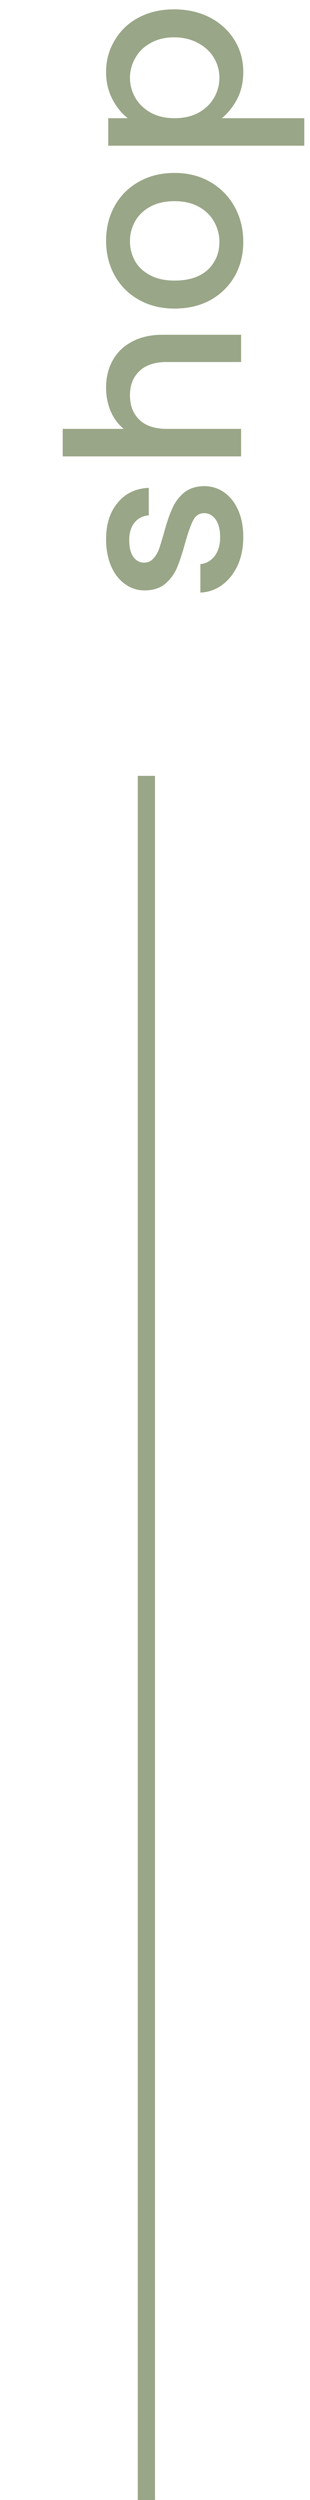 <svg width="18" height="145" viewBox="0 0 18 145" fill="none" xmlns="http://www.w3.org/2000/svg">
<path d="M14.126 31.15C14.126 31.757 14.019 32.303 13.804 32.788C13.58 33.264 13.281 33.642 12.908 33.922C12.525 34.202 12.101 34.351 11.634 34.37V32.718C11.961 32.69 12.236 32.536 12.46 32.256C12.675 31.967 12.782 31.607 12.782 31.178C12.782 30.73 12.698 30.385 12.53 30.142C12.353 29.89 12.129 29.764 11.858 29.764C11.569 29.764 11.354 29.904 11.214 30.184C11.074 30.455 10.92 30.889 10.752 31.486C10.593 32.065 10.439 32.536 10.29 32.9C10.141 33.264 9.912 33.581 9.604 33.852C9.296 34.113 8.89 34.244 8.386 34.244C7.975 34.244 7.602 34.123 7.266 33.88C6.921 33.637 6.65 33.292 6.454 32.844C6.258 32.387 6.16 31.864 6.16 31.276C6.16 30.399 6.384 29.694 6.832 29.162C7.271 28.621 7.873 28.331 8.638 28.294V29.89C8.293 29.918 8.017 30.058 7.812 30.31C7.607 30.562 7.504 30.903 7.504 31.332C7.504 31.752 7.583 32.074 7.742 32.298C7.901 32.522 8.111 32.634 8.372 32.634C8.577 32.634 8.75 32.559 8.89 32.41C9.03 32.261 9.142 32.079 9.226 31.864C9.301 31.649 9.399 31.332 9.52 30.912C9.669 30.352 9.823 29.895 9.982 29.54C10.131 29.176 10.355 28.863 10.654 28.602C10.953 28.341 11.349 28.205 11.844 28.196C12.283 28.196 12.675 28.317 13.02 28.56C13.365 28.803 13.636 29.148 13.832 29.596C14.028 30.035 14.126 30.553 14.126 31.15ZM6.16 22.482C6.16 21.893 6.286 21.371 6.538 20.913C6.79 20.447 7.163 20.083 7.658 19.822C8.153 19.551 8.75 19.416 9.45 19.416H14L14 20.997H9.688C8.997 20.997 8.47 21.17 8.106 21.515C7.733 21.861 7.546 22.332 7.546 22.93C7.546 23.527 7.733 24.003 8.106 24.358C8.47 24.703 8.997 24.875 9.688 24.875H14V26.471H3.64V24.875H7.182C6.855 24.605 6.603 24.264 6.426 23.854C6.249 23.433 6.16 22.976 6.16 22.482ZM14.126 14.034C14.126 14.762 13.963 15.42 13.636 16.008C13.3 16.596 12.833 17.058 12.236 17.394C11.629 17.73 10.929 17.898 10.136 17.898C9.352 17.898 8.657 17.725 8.05 17.38C7.443 17.034 6.977 16.563 6.65 15.966C6.323 15.368 6.16 14.701 6.16 13.964C6.16 13.226 6.323 12.559 6.65 11.962C6.977 11.364 7.443 10.893 8.05 10.548C8.657 10.202 9.352 10.03 10.136 10.03C10.92 10.03 11.615 10.207 12.222 10.562C12.829 10.916 13.3 11.402 13.636 12.018C13.963 12.624 14.126 13.296 14.126 14.034ZM12.74 14.034C12.74 13.623 12.642 13.24 12.446 12.886C12.25 12.522 11.956 12.228 11.564 12.004C11.172 11.78 10.696 11.668 10.136 11.668C9.576 11.668 9.105 11.775 8.722 11.99C8.33 12.204 8.036 12.489 7.84 12.844C7.644 13.198 7.546 13.581 7.546 13.992C7.546 14.402 7.644 14.785 7.84 15.14C8.036 15.485 8.33 15.76 8.722 15.966C9.105 16.171 9.576 16.274 10.136 16.274C10.967 16.274 11.611 16.064 12.068 15.644C12.516 15.214 12.74 14.678 12.74 14.034ZM7.42 6.856C7.065 6.585 6.767 6.217 6.524 5.75C6.281 5.283 6.16 4.756 6.16 4.168C6.16 3.496 6.328 2.885 6.664 2.334C6.991 1.774 7.453 1.335 8.05 1.018C8.647 0.701 9.333 0.542 10.108 0.542C10.883 0.542 11.578 0.701 12.194 1.018C12.801 1.335 13.277 1.774 13.622 2.334C13.958 2.885 14.126 3.496 14.126 4.168C14.126 4.756 14.009 5.279 13.776 5.736C13.533 6.193 13.235 6.567 12.88 6.856H17.668V8.452H6.286V6.856H7.42ZM10.108 2.166C9.576 2.166 9.119 2.278 8.736 2.502C8.344 2.717 8.05 3.006 7.854 3.37C7.649 3.725 7.546 4.107 7.546 4.518C7.546 4.919 7.649 5.302 7.854 5.666C8.059 6.021 8.358 6.31 8.75 6.534C9.142 6.749 9.604 6.856 10.136 6.856C10.668 6.856 11.135 6.749 11.536 6.534C11.928 6.31 12.227 6.021 12.432 5.666C12.637 5.302 12.74 4.919 12.74 4.518C12.74 4.107 12.637 3.725 12.432 3.37C12.217 3.006 11.909 2.717 11.508 2.502C11.107 2.278 10.64 2.166 10.108 2.166Z" fill="#344F10" fill-opacity="0.5"/>
<rect x="8" y="45" width="1" height="100" fill="#344F10" fill-opacity="0.5"/>
</svg>
